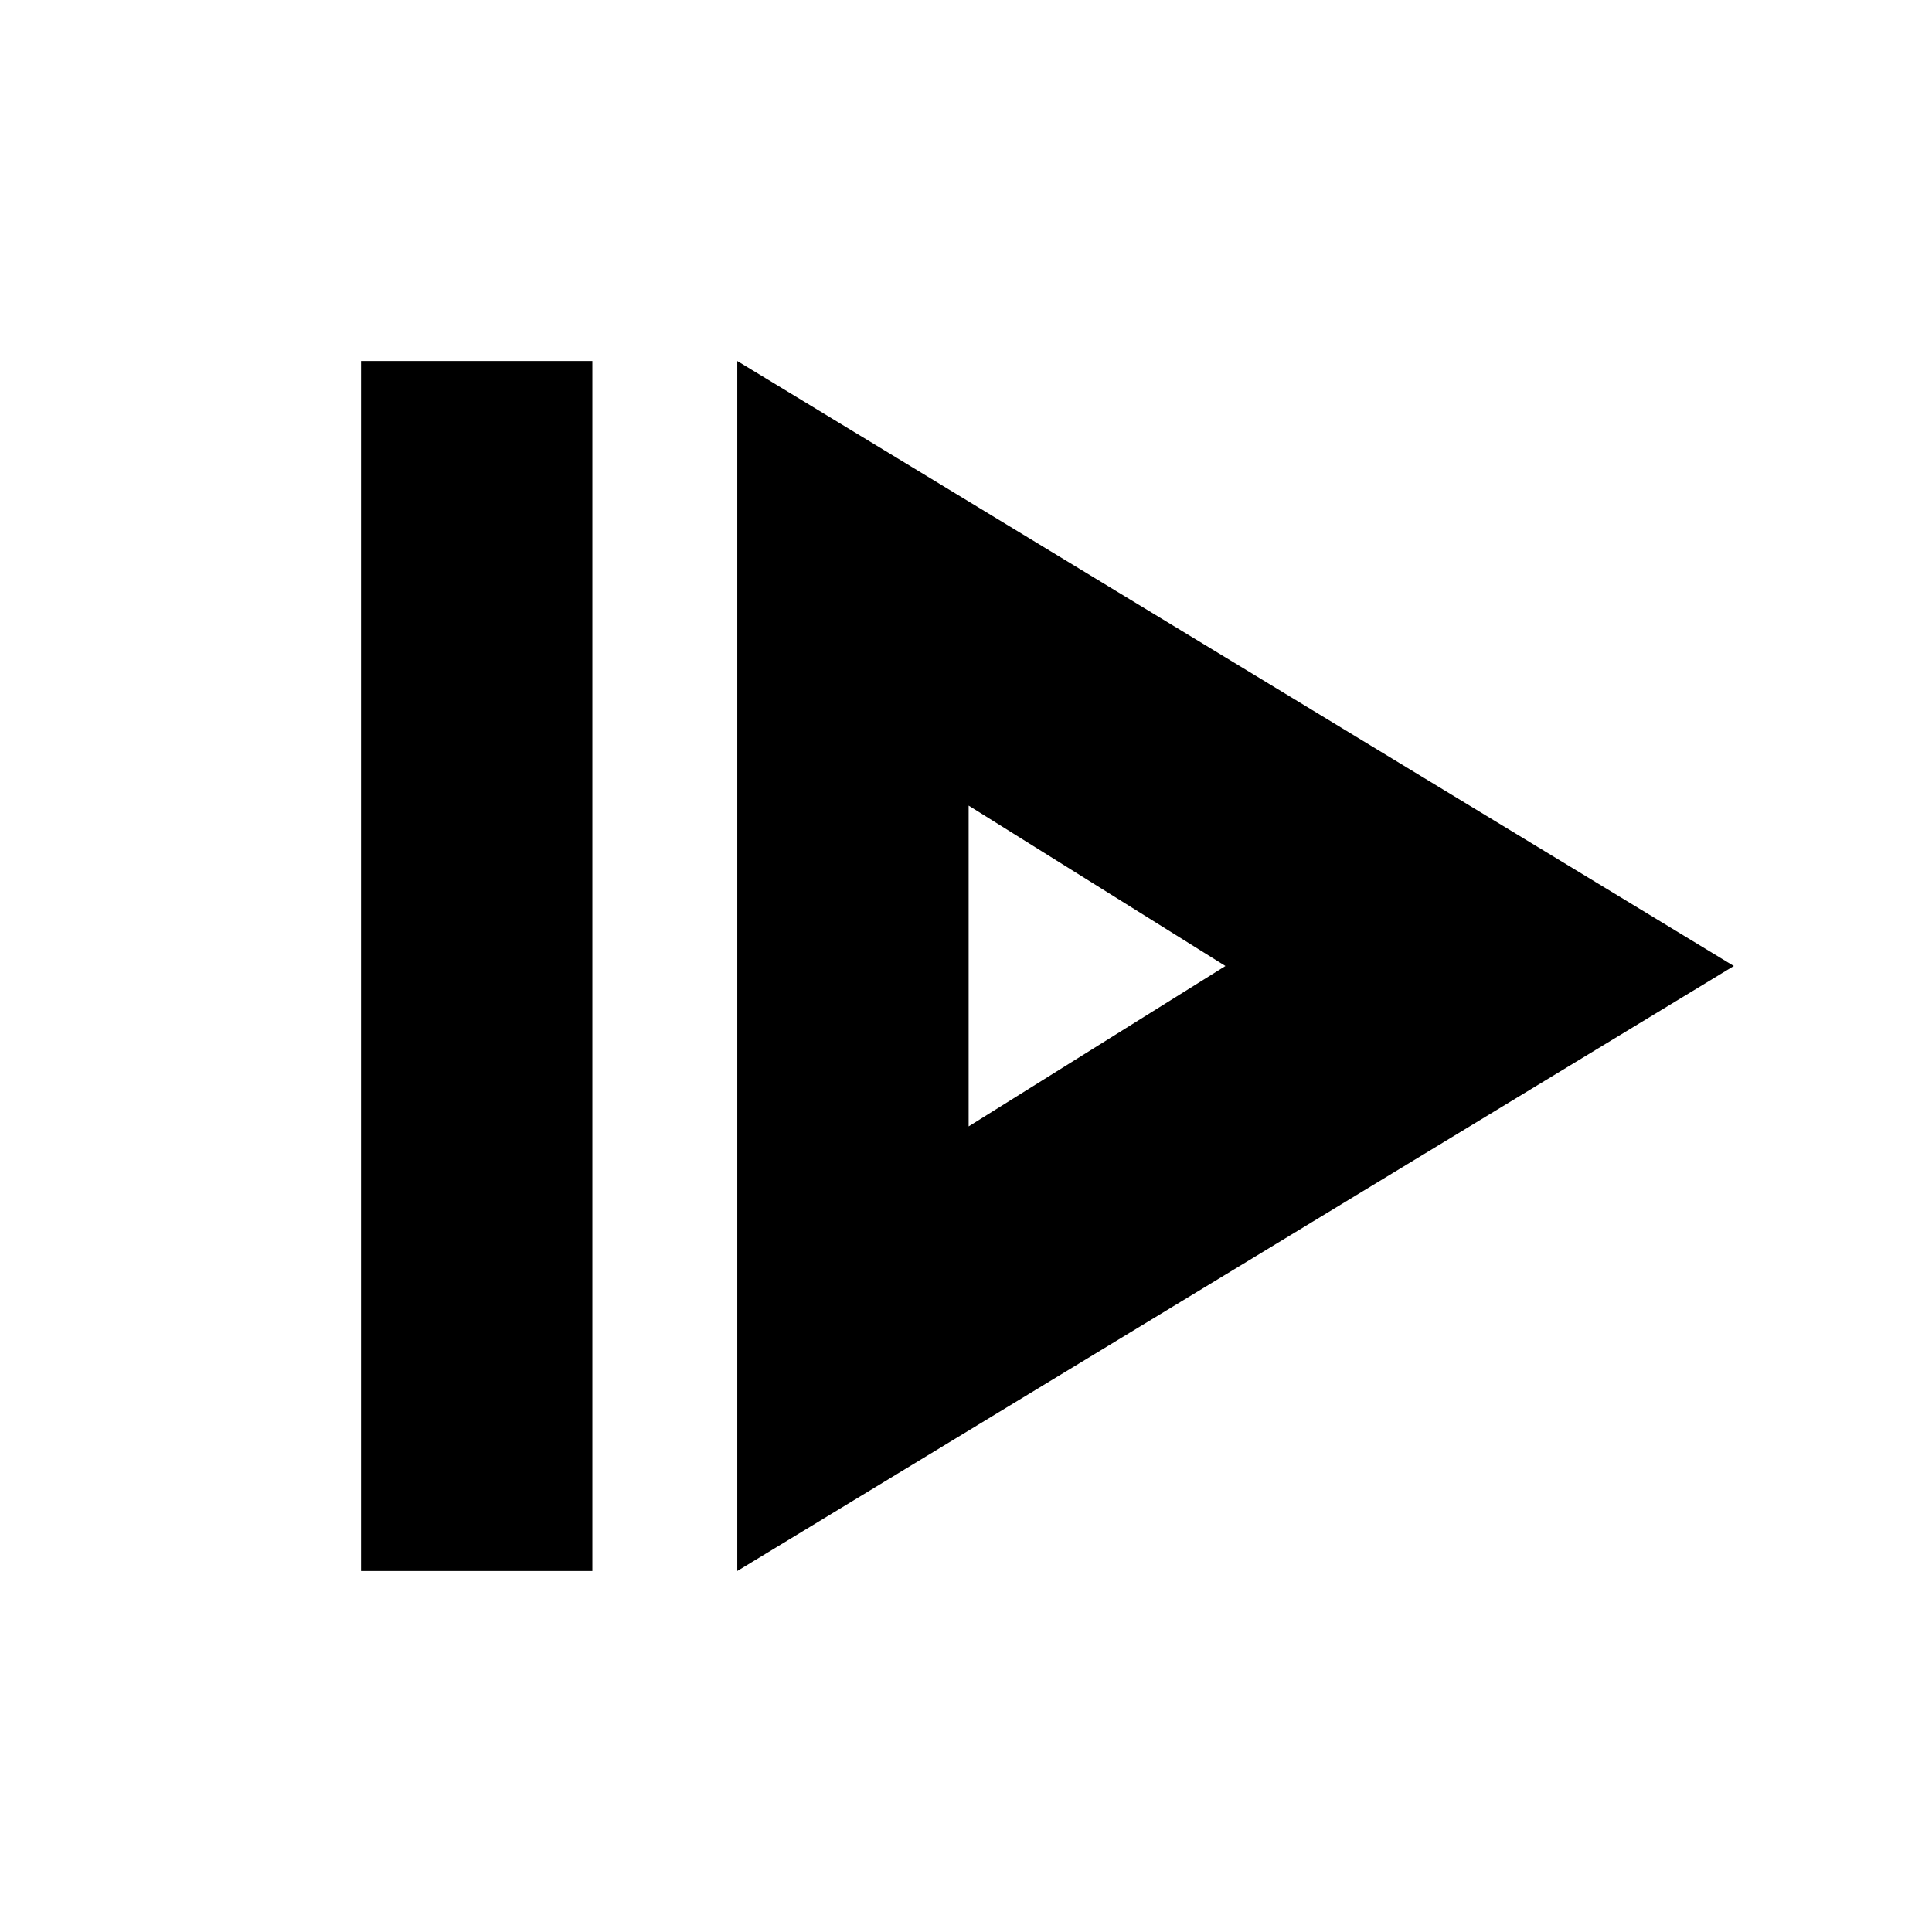 <svg xmlns="http://www.w3.org/2000/svg" height="20" viewBox="0 96 960 960" width="20"><path d="M179.39 876.61V275.39h114.958v601.22H179.39Zm186.958 0L861.524 576 366.348 275.39v601.22Zm114.957-220.915v-159.39L608.913 576l-127.608 79.695Zm0-79.695Z"/></svg>